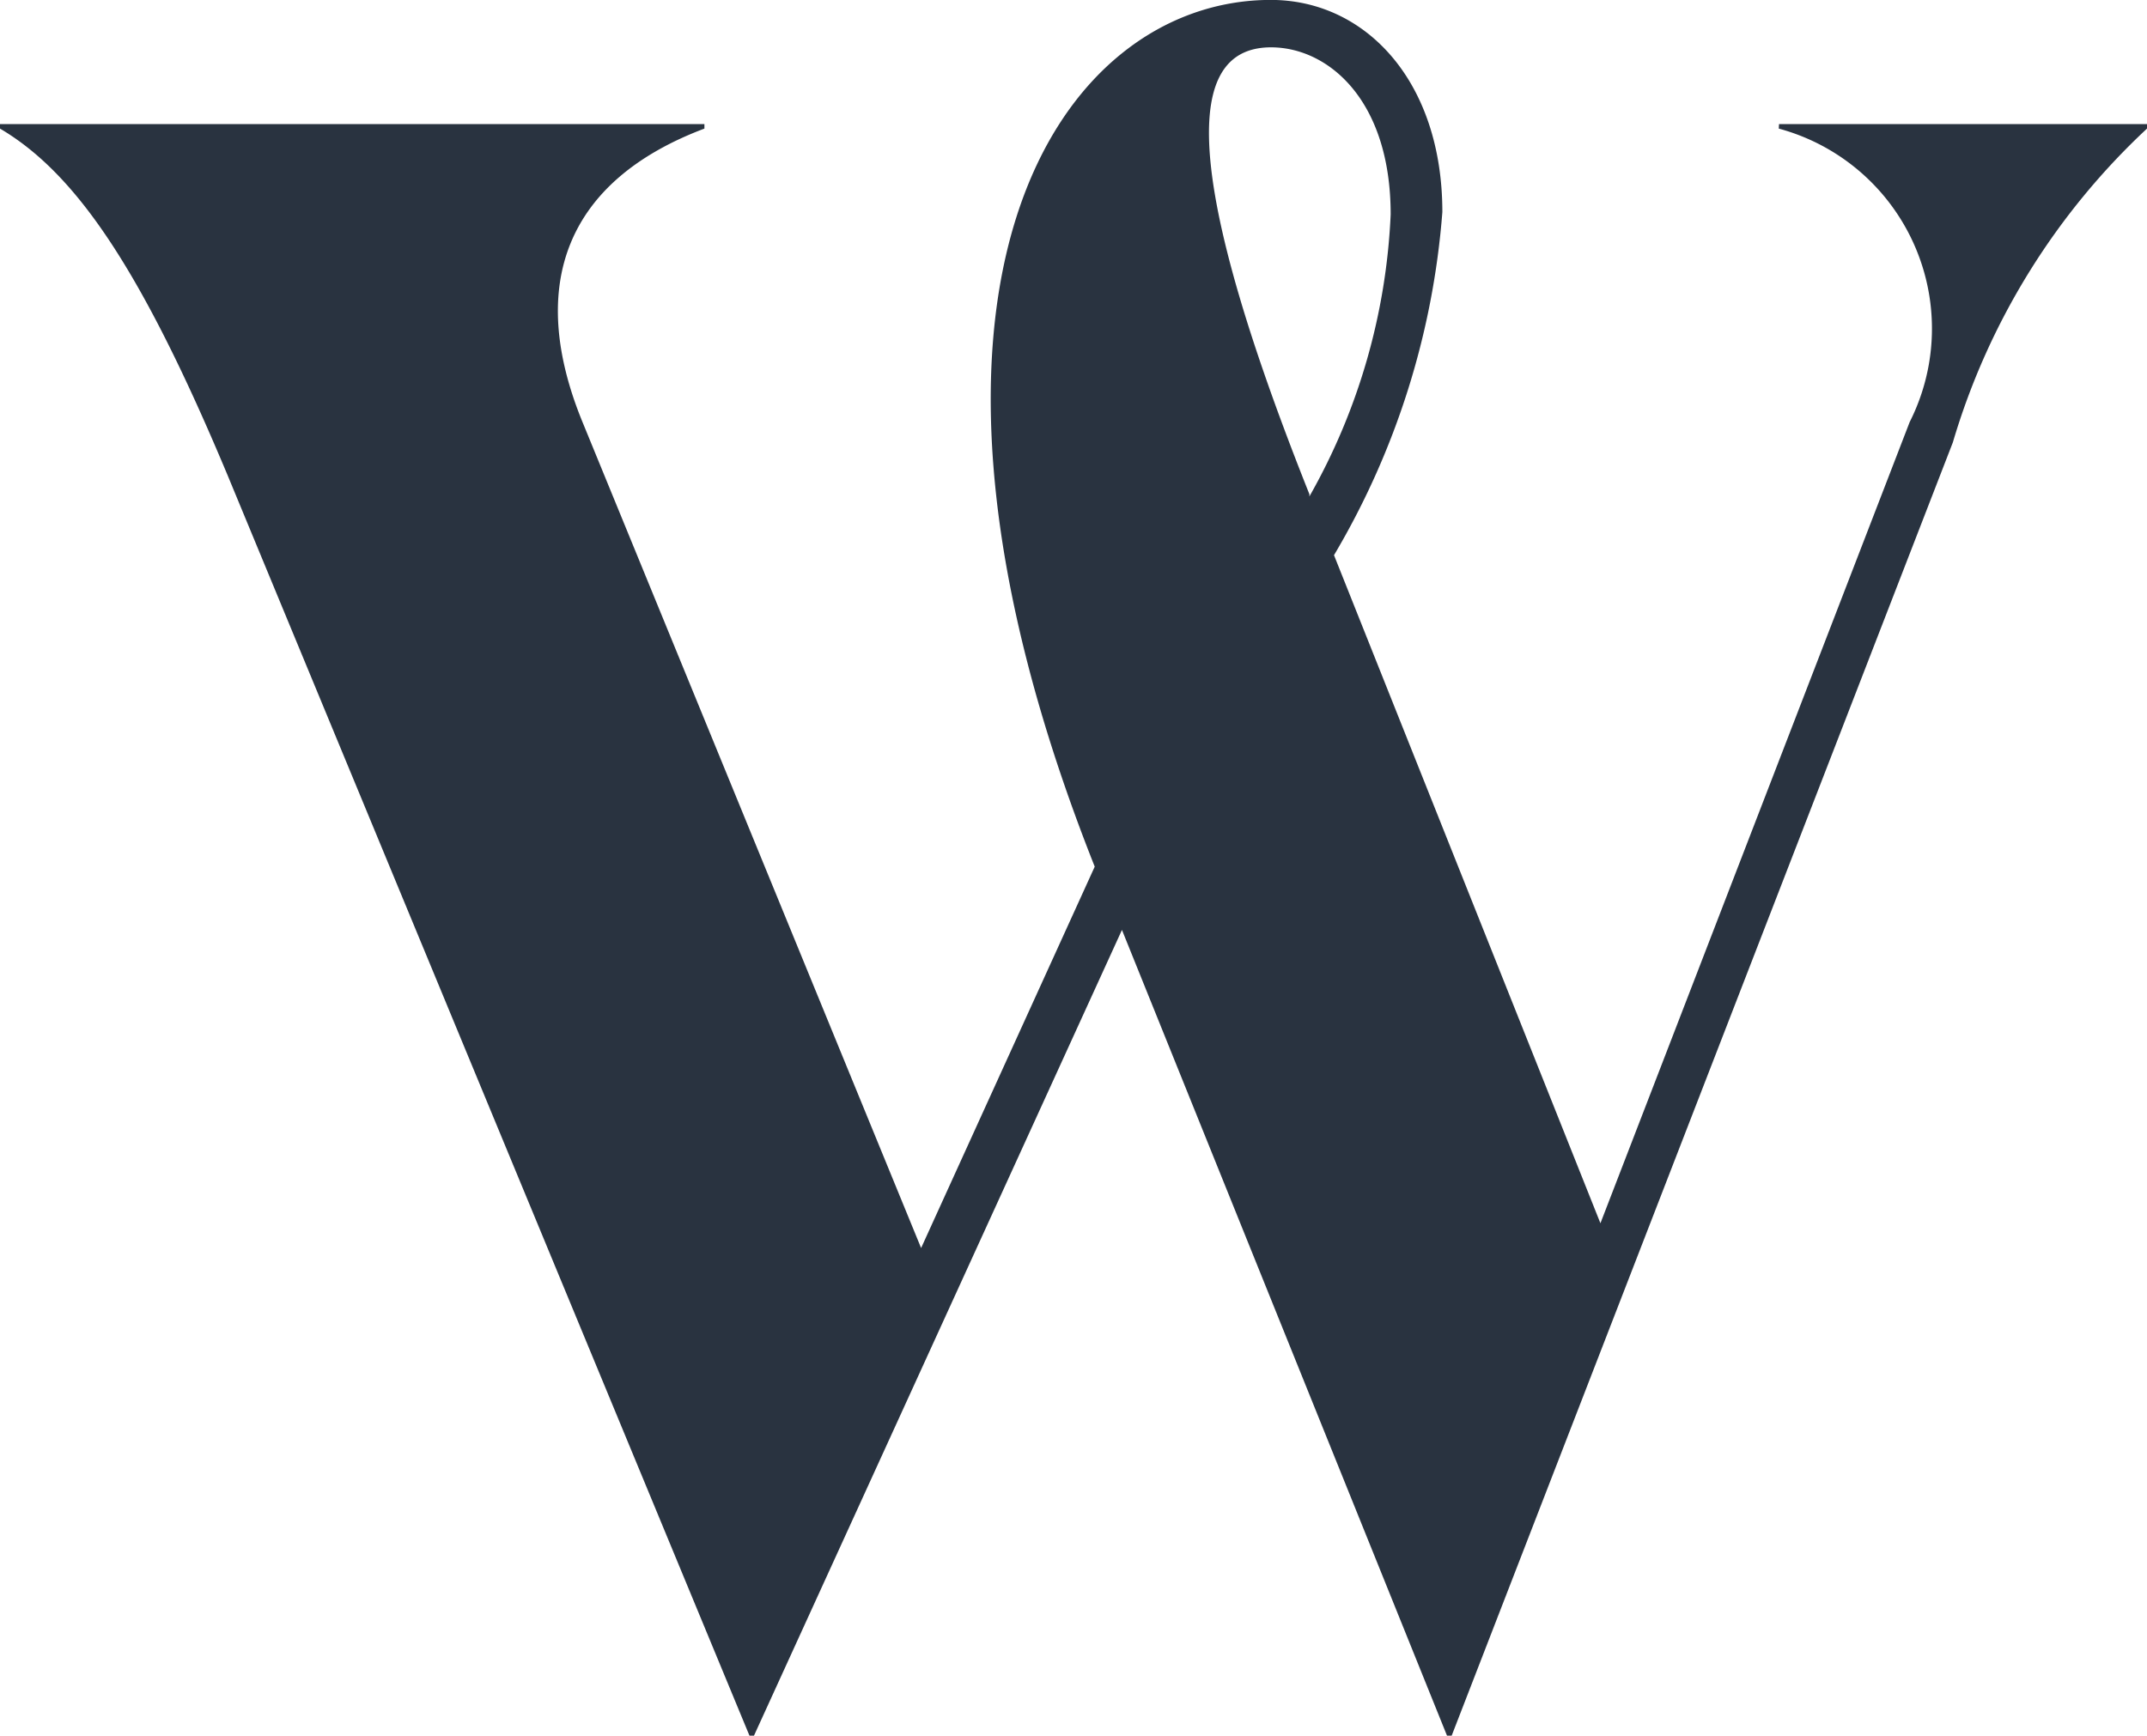 <svg xmlns="http://www.w3.org/2000/svg" width="27.206" height="22" viewBox="0 0 27.206 22">
  <g id="Group_940" data-name="Group 940" transform="translate(-263.364 -240.781)">
    <path id="Path_341" data-name="Path 341" d="M285.907,242.354h4.663v.057a8.874,8.874,0,0,0-2.46,3.977l-6.351,16.393H281.7l-4.119-10.213-4.663,10.213h-.057l-6.608-15.964c-1.087-2.6-1.917-3.833-2.889-4.406v-.057h8.926v.057c-1.745.658-2.26,1.974-1.545,3.719l4.291,10.47,2.2-4.834c-2.918-7.353-.458-10.986,2.231-10.986,1.2,0,2.174,1.03,2.174,2.689a10.037,10.037,0,0,1-1.373,4.349l3.376,8.468,3.919-10.156a2.626,2.626,0,0,0-1.659-3.719Zm-5.951,4.692v.028a7.94,7.94,0,0,0,1.03-3.576c0-1.459-.8-2.117-1.516-2.117C278.527,241.382,278.155,242.526,279.957,247.047Z" transform="translate(0 0)" fill="#293340"/>
  </g>
</svg>
